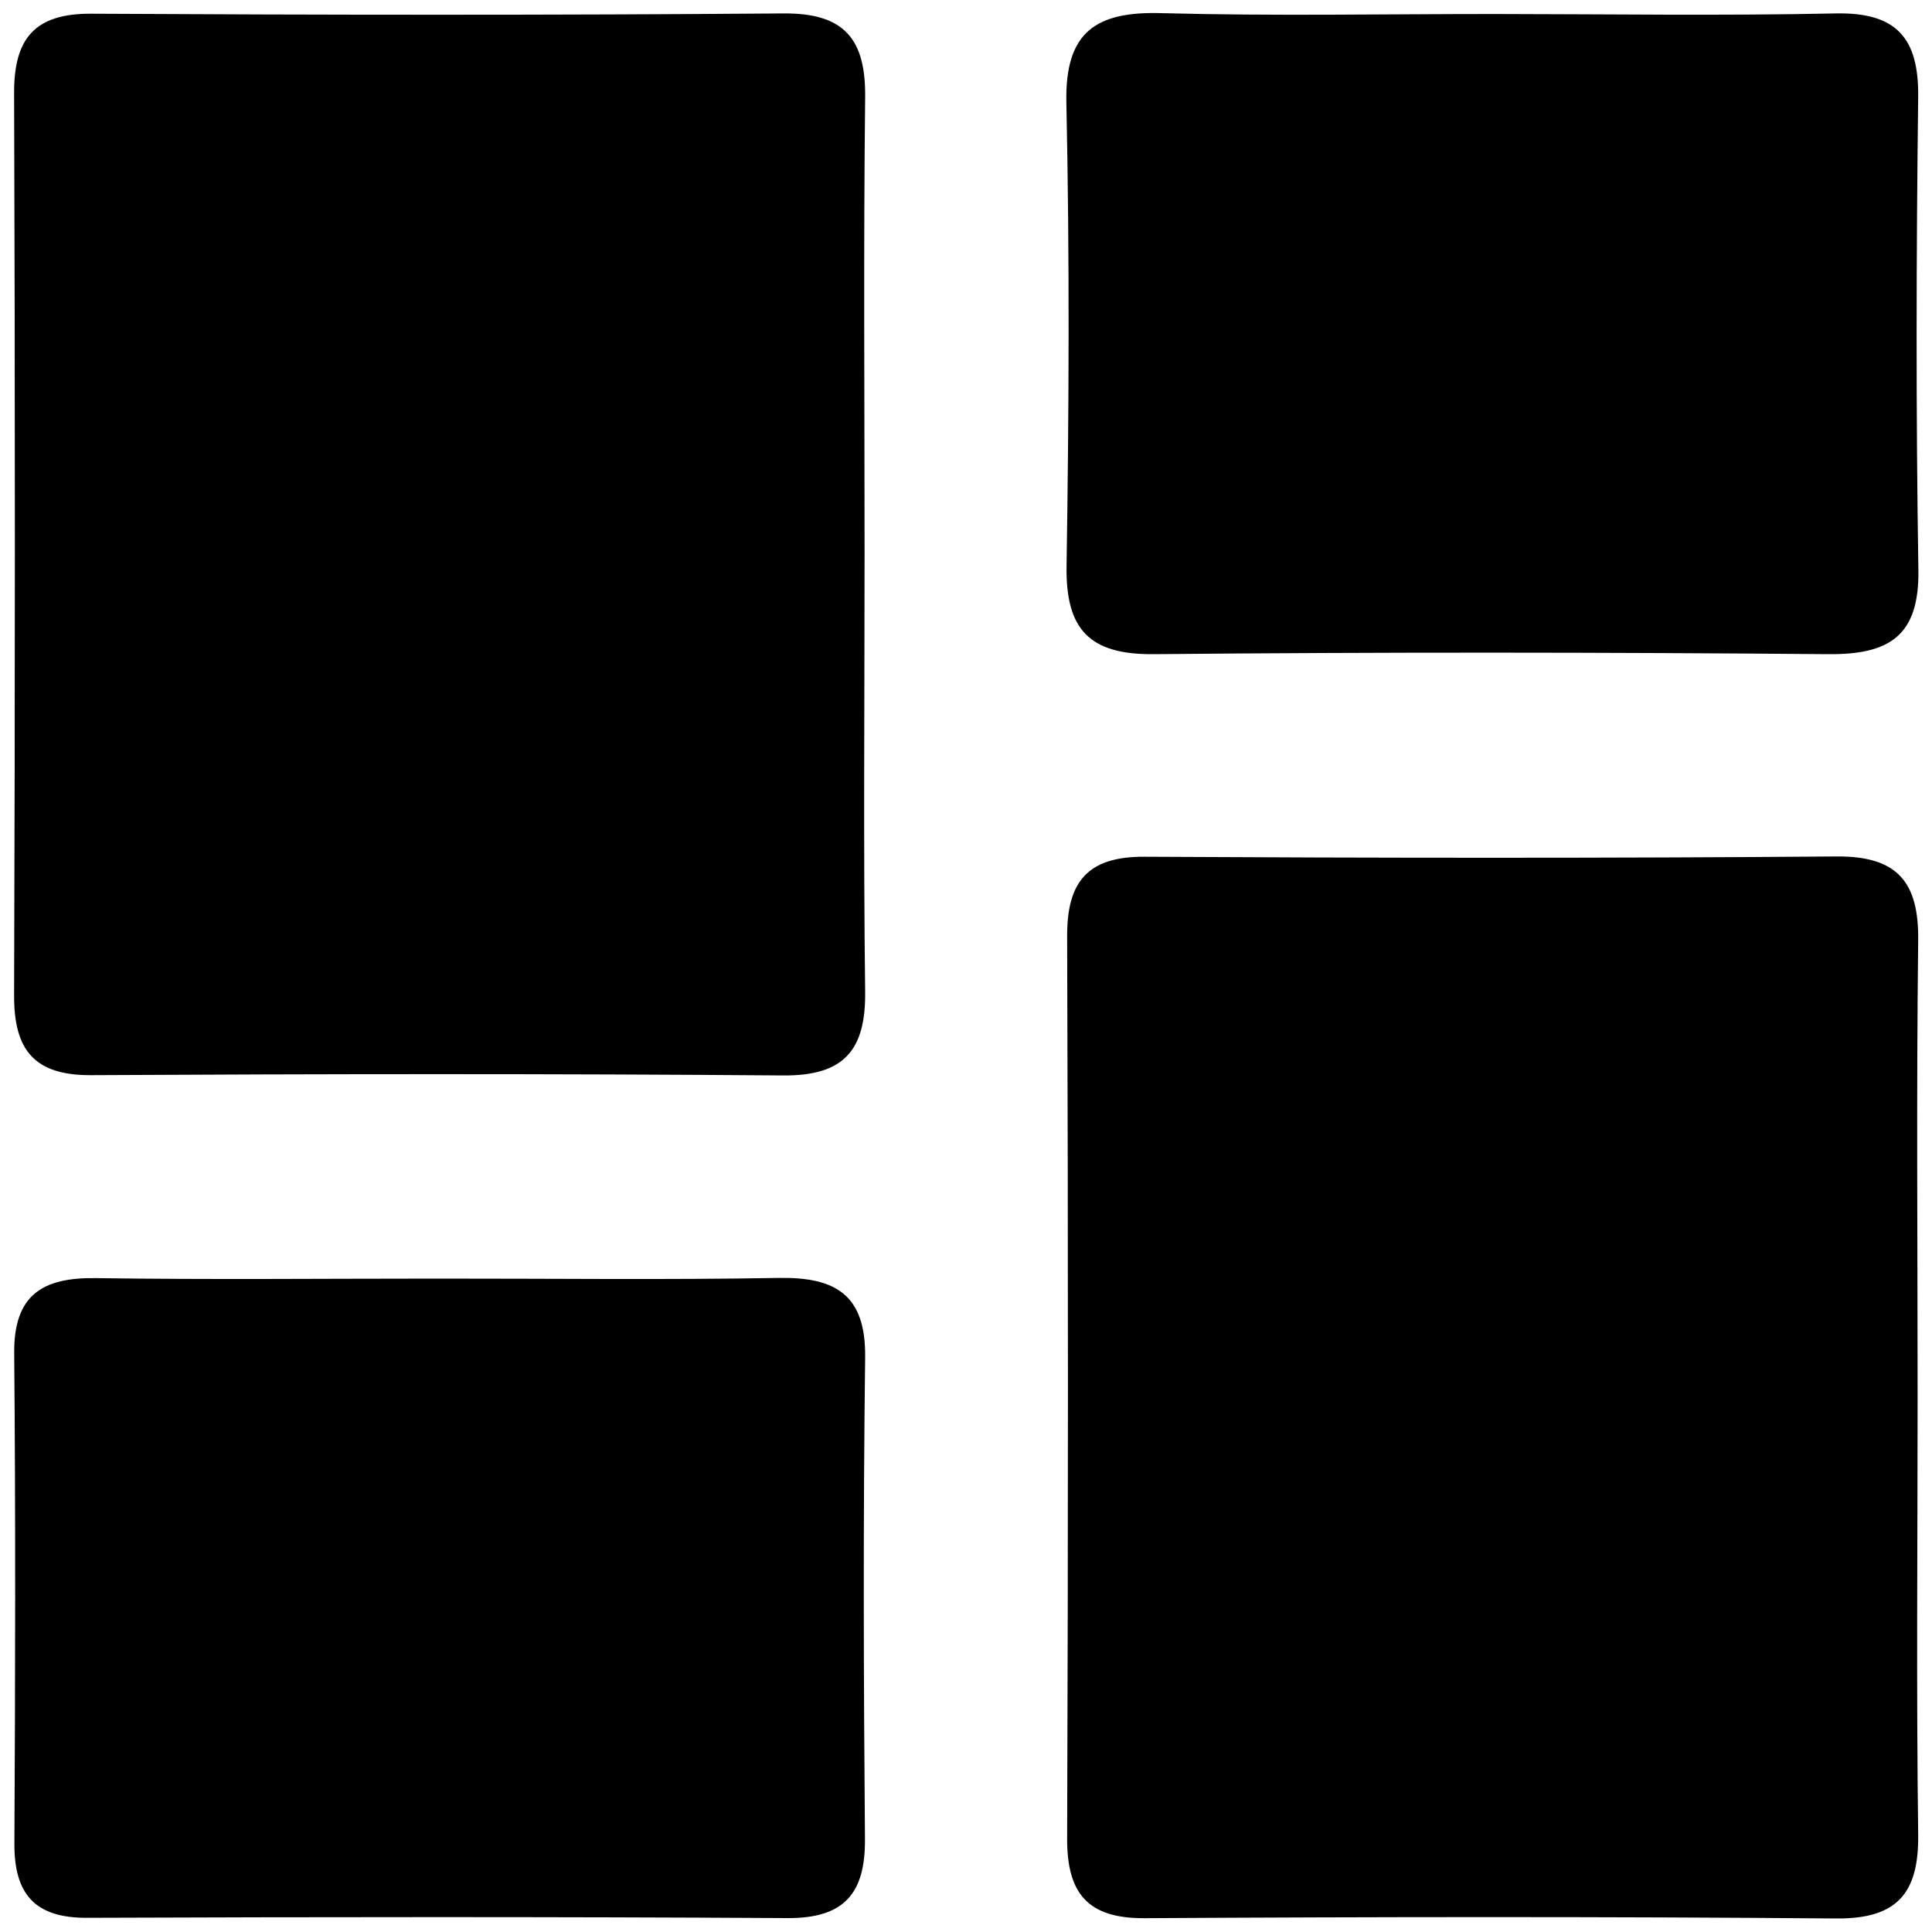 <?xml version="1.0" encoding="utf-8"?>
<!-- Generator: Adobe Illustrator 16.0.3, SVG Export Plug-In . SVG Version: 6.00 Build 0)  -->
<!DOCTYPE svg PUBLIC "-//W3C//DTD SVG 1.1//EN" "http://www.w3.org/Graphics/SVG/1.1/DTD/svg11.dtd">
<svg version="1.1" id="Layer_1" xmlns="http://www.w3.org/2000/svg" xmlns:xlink="http://www.w3.org/1999/xlink" x="0px" y="0px"
	 width="20px" height="20px" viewBox="0 0 20 20" enable-background="new 0 0 20 20" xml:space="preserve">
<g>
	<path fill-rule="evenodd" clip-rule="evenodd" fill="none" d="M8.95,5.728c0-1.572-0.012-3.144,0.006-4.716
		c0.007-0.604-0.211-0.878-0.845-0.874C5.723,0.158,3.334,0.155,0.946,0.142c-0.587-0.003-0.802,0.256-0.8,0.822
		c0.011,3.114,0.01,6.228,0,9.342c-0.002,0.563,0.208,0.827,0.797,0.824c2.388-0.013,4.776-0.016,7.165,0.003
		c0.631,0.005,0.856-0.262,0.848-0.87C8.937,8.751,8.95,7.24,8.95,5.728z M19.851,14.454c0-1.572-0.013-3.145,0.006-4.716
		c0.008-0.604-0.211-0.877-0.845-0.872c-2.389,0.019-4.777,0.016-7.165,0.003c-0.587-0.003-0.802,0.257-0.8,0.823
		c0.011,3.114,0.011,6.227,0,9.341c-0.002,0.564,0.211,0.827,0.798,0.824c2.389-0.014,4.777-0.017,7.165,0.003
		c0.634,0.005,0.854-0.266,0.847-0.871C19.837,17.478,19.851,15.966,19.851,14.454z M15.468,0.145c-1.147,0-2.297,0.023-3.443-0.009
		c-0.674-0.019-1,0.188-0.985,0.922c0.034,1.601,0.027,3.203,0.002,4.803c-0.01,0.656,0.238,0.917,0.903,0.911
		c2.326-0.022,4.653-0.021,6.979,0c0.635,0.006,0.947-0.188,0.936-0.876c-0.026-1.631-0.021-3.263-0.002-4.894
		c0.007-0.613-0.229-0.876-0.854-0.863C17.825,0.164,16.646,0.146,15.468,0.145z M4.526,13.236c-1.178,0-2.356,0.012-3.535-0.005
		c-0.551-0.008-0.85,0.174-0.845,0.776c0.015,1.691,0.011,3.384,0.002,5.075c-0.003,0.524,0.21,0.774,0.753,0.771
		c2.417-0.009,4.834-0.011,7.251,0.003c0.584,0.003,0.806-0.254,0.801-0.82c-0.014-1.662-0.019-3.324,0.002-4.985
		c0.008-0.649-0.308-0.832-0.895-0.822C6.883,13.25,5.705,13.235,4.526,13.236z"/>
	<path fill-rule="evenodd" clip-rule="evenodd" d="M8.95,5.728c0,1.512-0.013,3.023,0.006,4.535c0.008,0.607-0.217,0.875-0.848,0.87
		c-2.389-0.019-4.777-0.016-7.165-0.003c-0.589,0.003-0.799-0.261-0.797-0.824c0.01-3.114,0.011-6.228,0-9.342
		c-0.002-0.566,0.213-0.826,0.8-0.822c2.388,0.013,4.777,0.016,7.165-0.003c0.634-0.005,0.853,0.269,0.845,0.874
		C8.938,2.584,8.95,4.156,8.95,5.728z"/>
	<path fill-rule="evenodd" clip-rule="evenodd" d="M19.851,14.454c0,1.512-0.014,3.023,0.006,4.535
		c0.008,0.605-0.213,0.876-0.847,0.871c-2.388-0.02-4.776-0.017-7.165-0.003c-0.587,0.003-0.8-0.26-0.798-0.824
		c0.011-3.114,0.011-6.228,0-9.341c-0.002-0.566,0.213-0.826,0.8-0.823c2.388,0.013,4.776,0.016,7.165-0.003
		c0.634-0.005,0.853,0.268,0.845,0.872C19.838,11.31,19.851,12.882,19.851,14.454z"/>
	<path fill-rule="evenodd" clip-rule="evenodd" d="M15.468,0.145c1.179,0.001,2.357,0.019,3.535-0.006
		c0.625-0.013,0.861,0.25,0.854,0.863c-0.02,1.631-0.024,3.263,0.002,4.894c0.012,0.688-0.301,0.882-0.936,0.876
		c-2.326-0.02-4.653-0.022-6.979,0c-0.665,0.006-0.913-0.254-0.903-0.911c0.025-1.601,0.032-3.203-0.002-4.803
		c-0.015-0.734,0.312-0.941,0.985-0.922C13.171,0.167,14.32,0.145,15.468,0.145z"/>
	<path fill-rule="evenodd" clip-rule="evenodd" d="M4.526,13.236c1.179-0.001,2.357,0.014,3.535-0.007
		c0.587-0.01,0.903,0.173,0.895,0.822c-0.021,1.661-0.016,3.323-0.002,4.985c0.005,0.566-0.216,0.823-0.801,0.82
		c-2.417-0.014-4.834-0.012-7.251-0.003c-0.543,0.003-0.756-0.247-0.753-0.771c0.009-1.691,0.013-3.384-0.002-5.075
		c-0.005-0.603,0.294-0.784,0.845-0.776C2.169,13.248,3.348,13.236,4.526,13.236z"/>
</g>
</svg>
